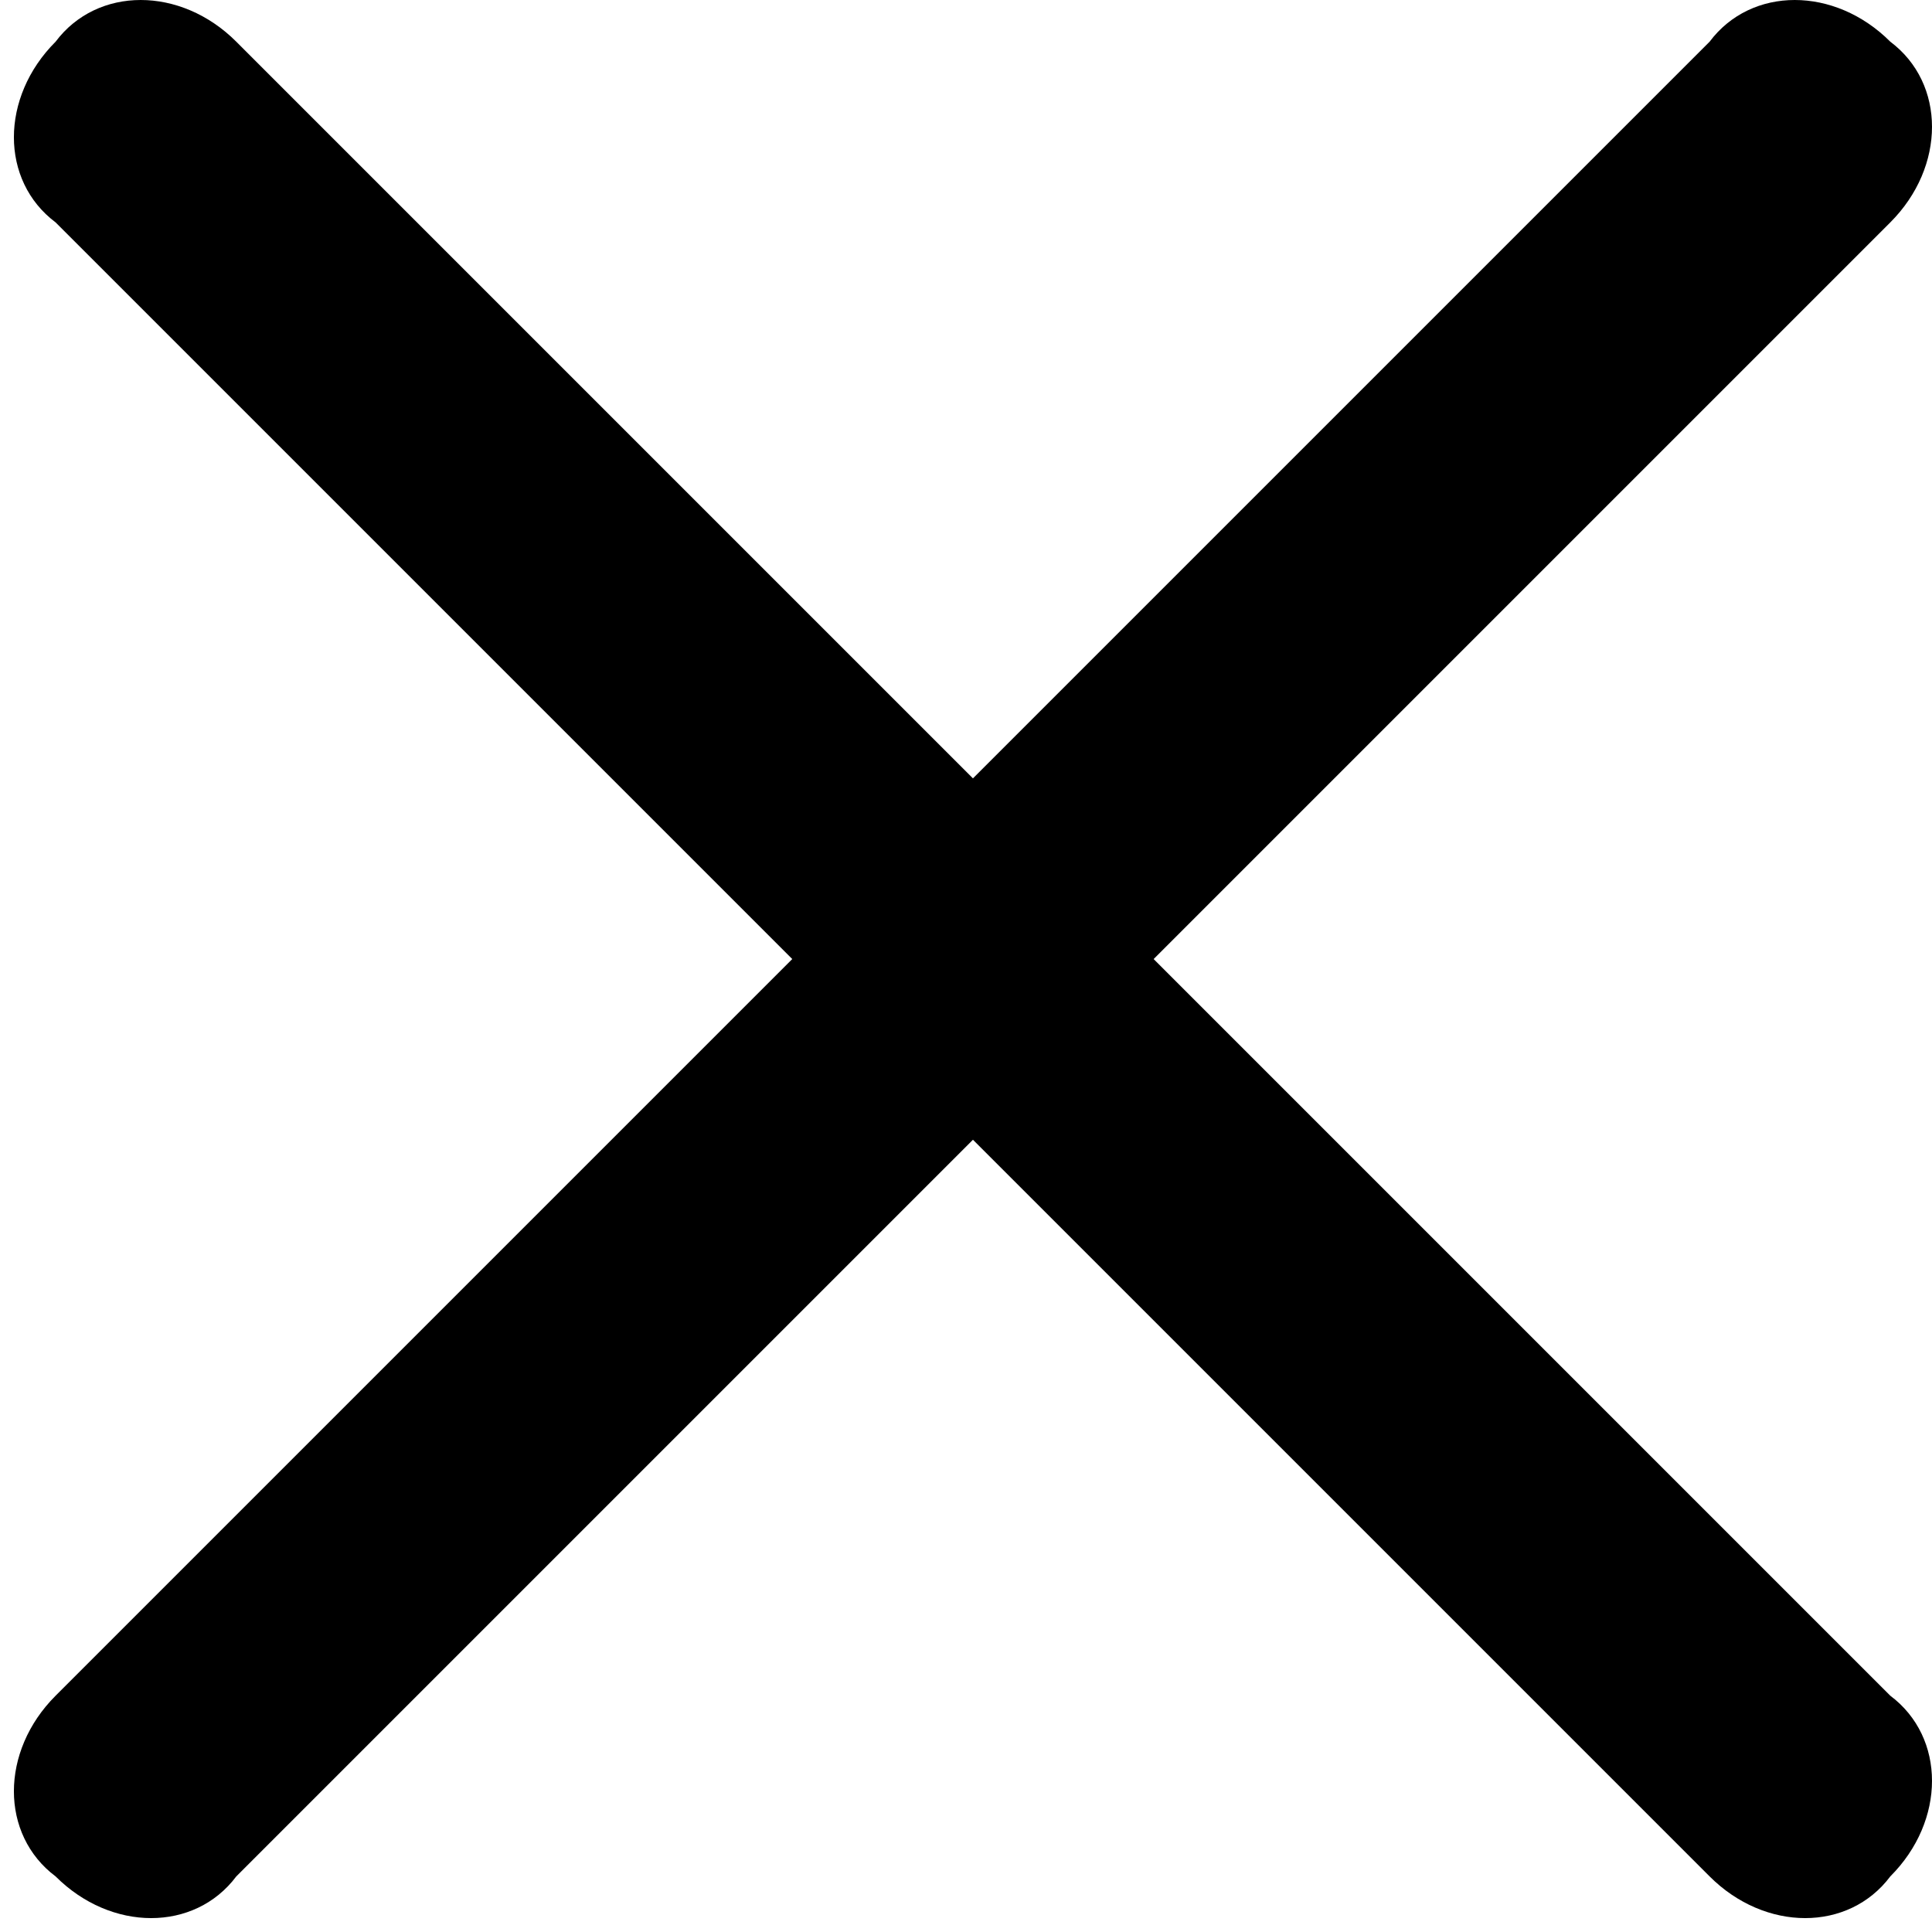 <svg xmlns="http://www.w3.org/2000/svg" viewBox="0 0 13.9 13.9"><path d="M8.3 6.9l5.3-5.3c.4-.4.4-1 0-1.3-.4-.4-1-.4-1.3 0L7 5.6 1.7.3C1.3-.1.7-.1.4.3c-.4.4-.4 1 0 1.3l5.3 5.3-5.3 5.3c-.4.4-.4 1 0 1.3.4.4 1 .4 1.3 0L7 8.2l5.3 5.3c.4.4 1 .4 1.3 0 .4-.4.4-1 0-1.3L8.3 6.9z"/></svg>